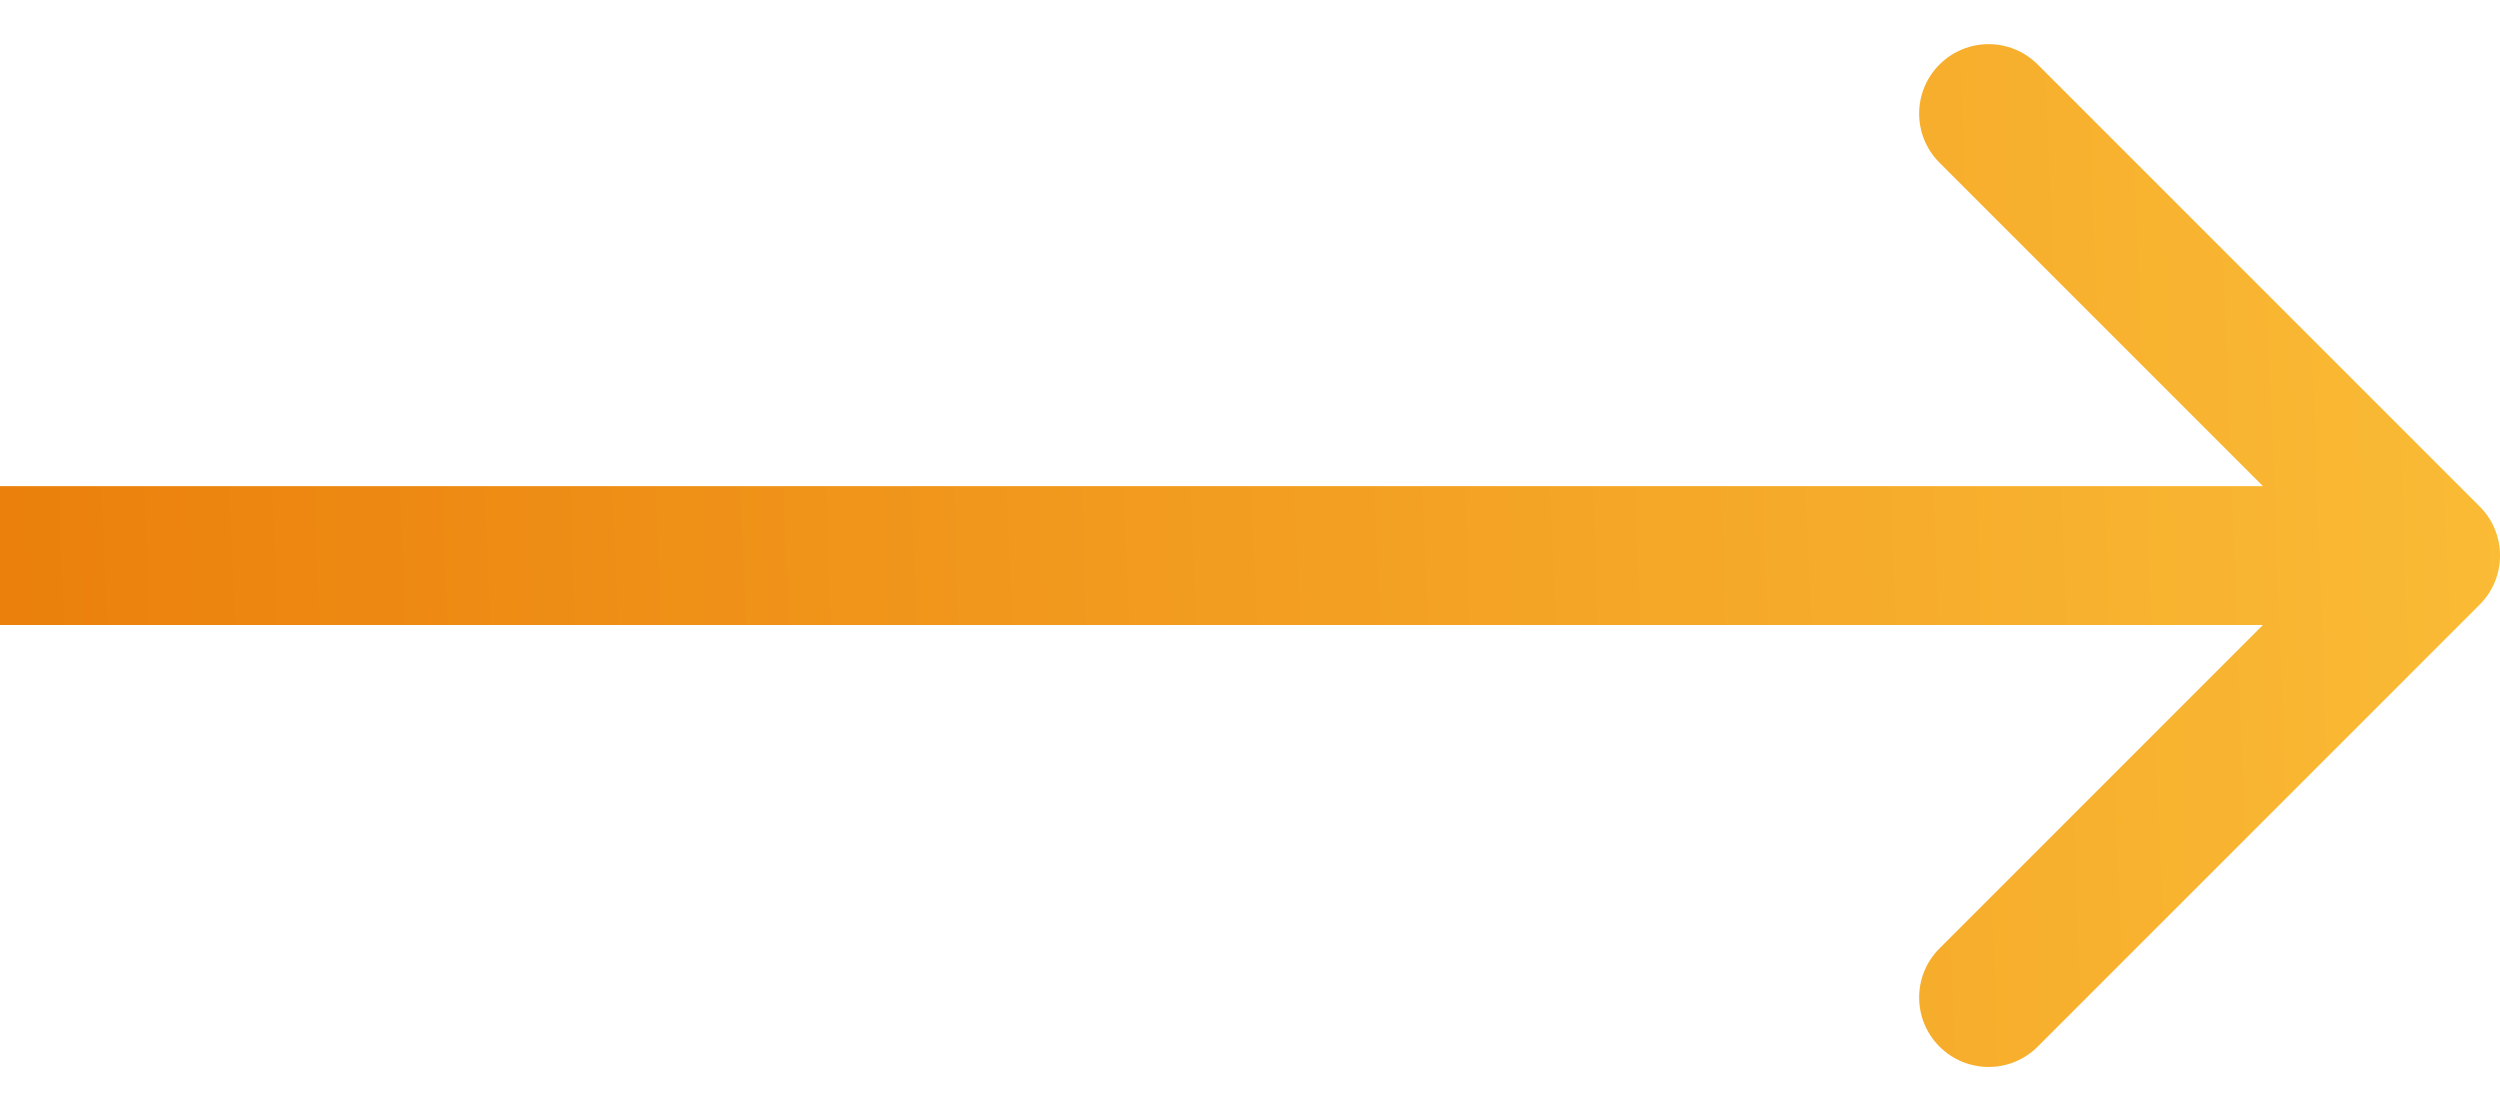<svg width="36" height="16" viewBox="0 0 36 16" fill="none" xmlns="http://www.w3.org/2000/svg">
<path d="M35.707 8.707C36.098 8.317 36.098 7.683 35.707 7.293L29.343 0.929C28.953 0.538 28.32 0.538 27.929 0.929C27.538 1.319 27.538 1.953 27.929 2.343L33.586 8L27.929 13.657C27.538 14.047 27.538 14.681 27.929 15.071C28.32 15.462 28.953 15.462 29.343 15.071L35.707 8.707ZM-8.99206e-08 9L35 9L35 7L8.99206e-08 7L-8.99206e-08 9Z" fill="url(#paint0_linear_2_8667)"/>
<defs>
<linearGradient id="paint0_linear_2_8667" x1="2.97972e-07" y1="9" x2="36.153" y2="7.639" gradientUnits="userSpaceOnUse">
<stop stop-color="#EB800C"/>
<stop offset="1" stop-color="#FABB35"/>
</linearGradient>
</defs>
</svg>
